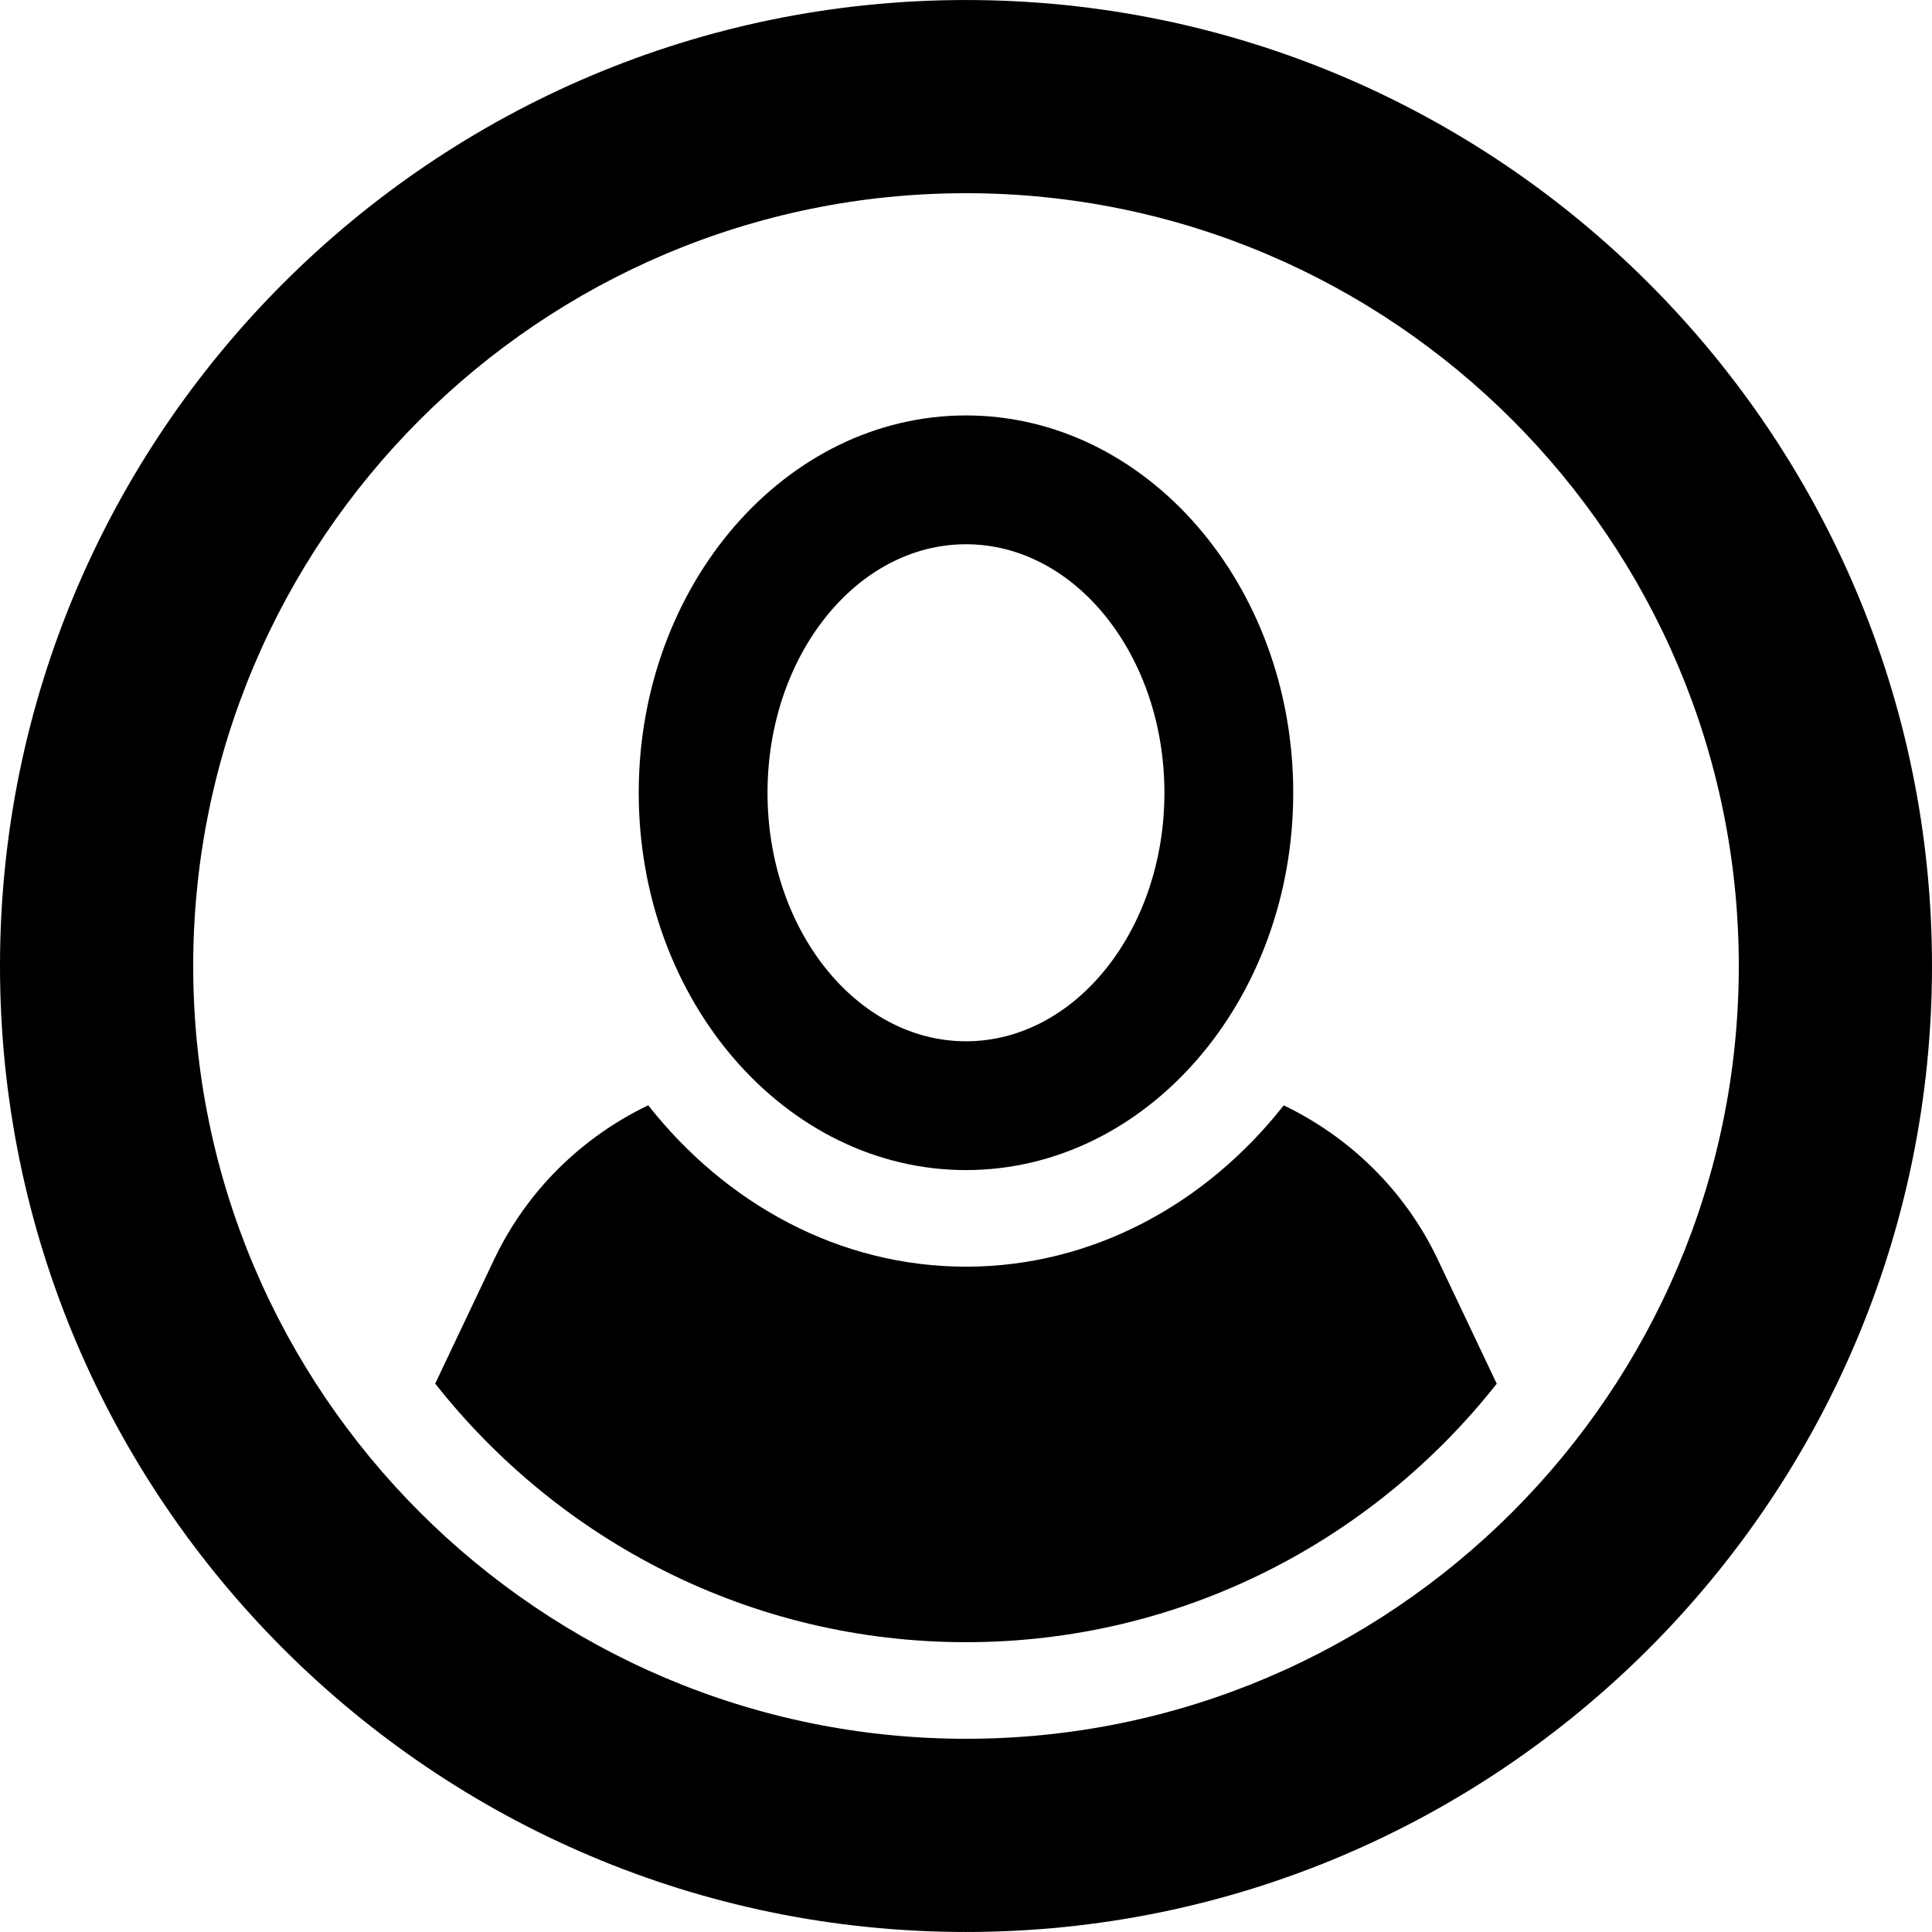 <?xml version="1.0" encoding="iso-8859-1"?>
<!-- Generator: Adobe Illustrator 18.1.1, SVG Export Plug-In . SVG Version: 6.00 Build 0)  -->
<svg version="1.1" id="Capa_1" xmlns="http://www.w3.org/2000/svg" xmlns:xlink="http://www.w3.org/1999/xlink" x="0px" y="0px"
	 viewBox="0 0 496.136 496.136" style="enable-background:new 0 0 496.136 496.136;" xml:space="preserve">
<g>
	<g id="Icons_41_">
		<g>
			<path d="M329.662,283.855c-19.946,25.324-49.099,41.426-81.594,41.426c-32.513,0-61.647-16.102-81.606-41.444
				c-17.009,8.172-31.154,21.885-39.57,39.587l-15.132,31.88c31.814,40.376,81.027,66.408,136.309,66.408
				c55.265,0,104.477-26.032,136.291-66.377l-15.148-31.911C360.812,305.721,346.648,292.026,329.662,283.855z"/>
			<path d="M248.068,300.474c46.332,0,84.033-43.462,84.033-96.886c0-53.425-37.701-96.902-84.033-96.902
				s-84.043,43.477-84.043,96.902C164.025,257.012,201.736,300.474,248.068,300.474z M248.068,139.762
				c28.104,0,50.953,28.617,50.953,63.826c0,35.175-22.85,63.809-50.953,63.809c-28.1,0-50.971-28.634-50.971-63.809
				C197.097,168.379,219.968,139.762,248.068,139.762z"/>
			<path d="M248.068,0.005C111.279,0.005,0,111.288,0,248.066c0,136.793,111.279,248.065,248.068,248.065
				c136.795,0,248.068-111.272,248.068-248.065C496.136,111.288,384.863,0.005,248.068,0.005z M248.068,446.518
				c-109.436,0-198.454-89.019-198.454-198.452c0-109.417,89.019-198.454,198.454-198.454s198.454,89.037,198.454,198.454
				C446.522,357.499,357.504,446.518,248.068,446.518z"/>
		</g>
	</g>
</g>
<g>
</g>
<g>
</g>
<g>
</g>
<g>
</g>
<g>
</g>
<g>
</g>
<g>
</g>
<g>
</g>
<g>
</g>
<g>
</g>
<g>
</g>
<g>
</g>
<g>
</g>
<g>
</g>
<g>
</g>
</svg>
